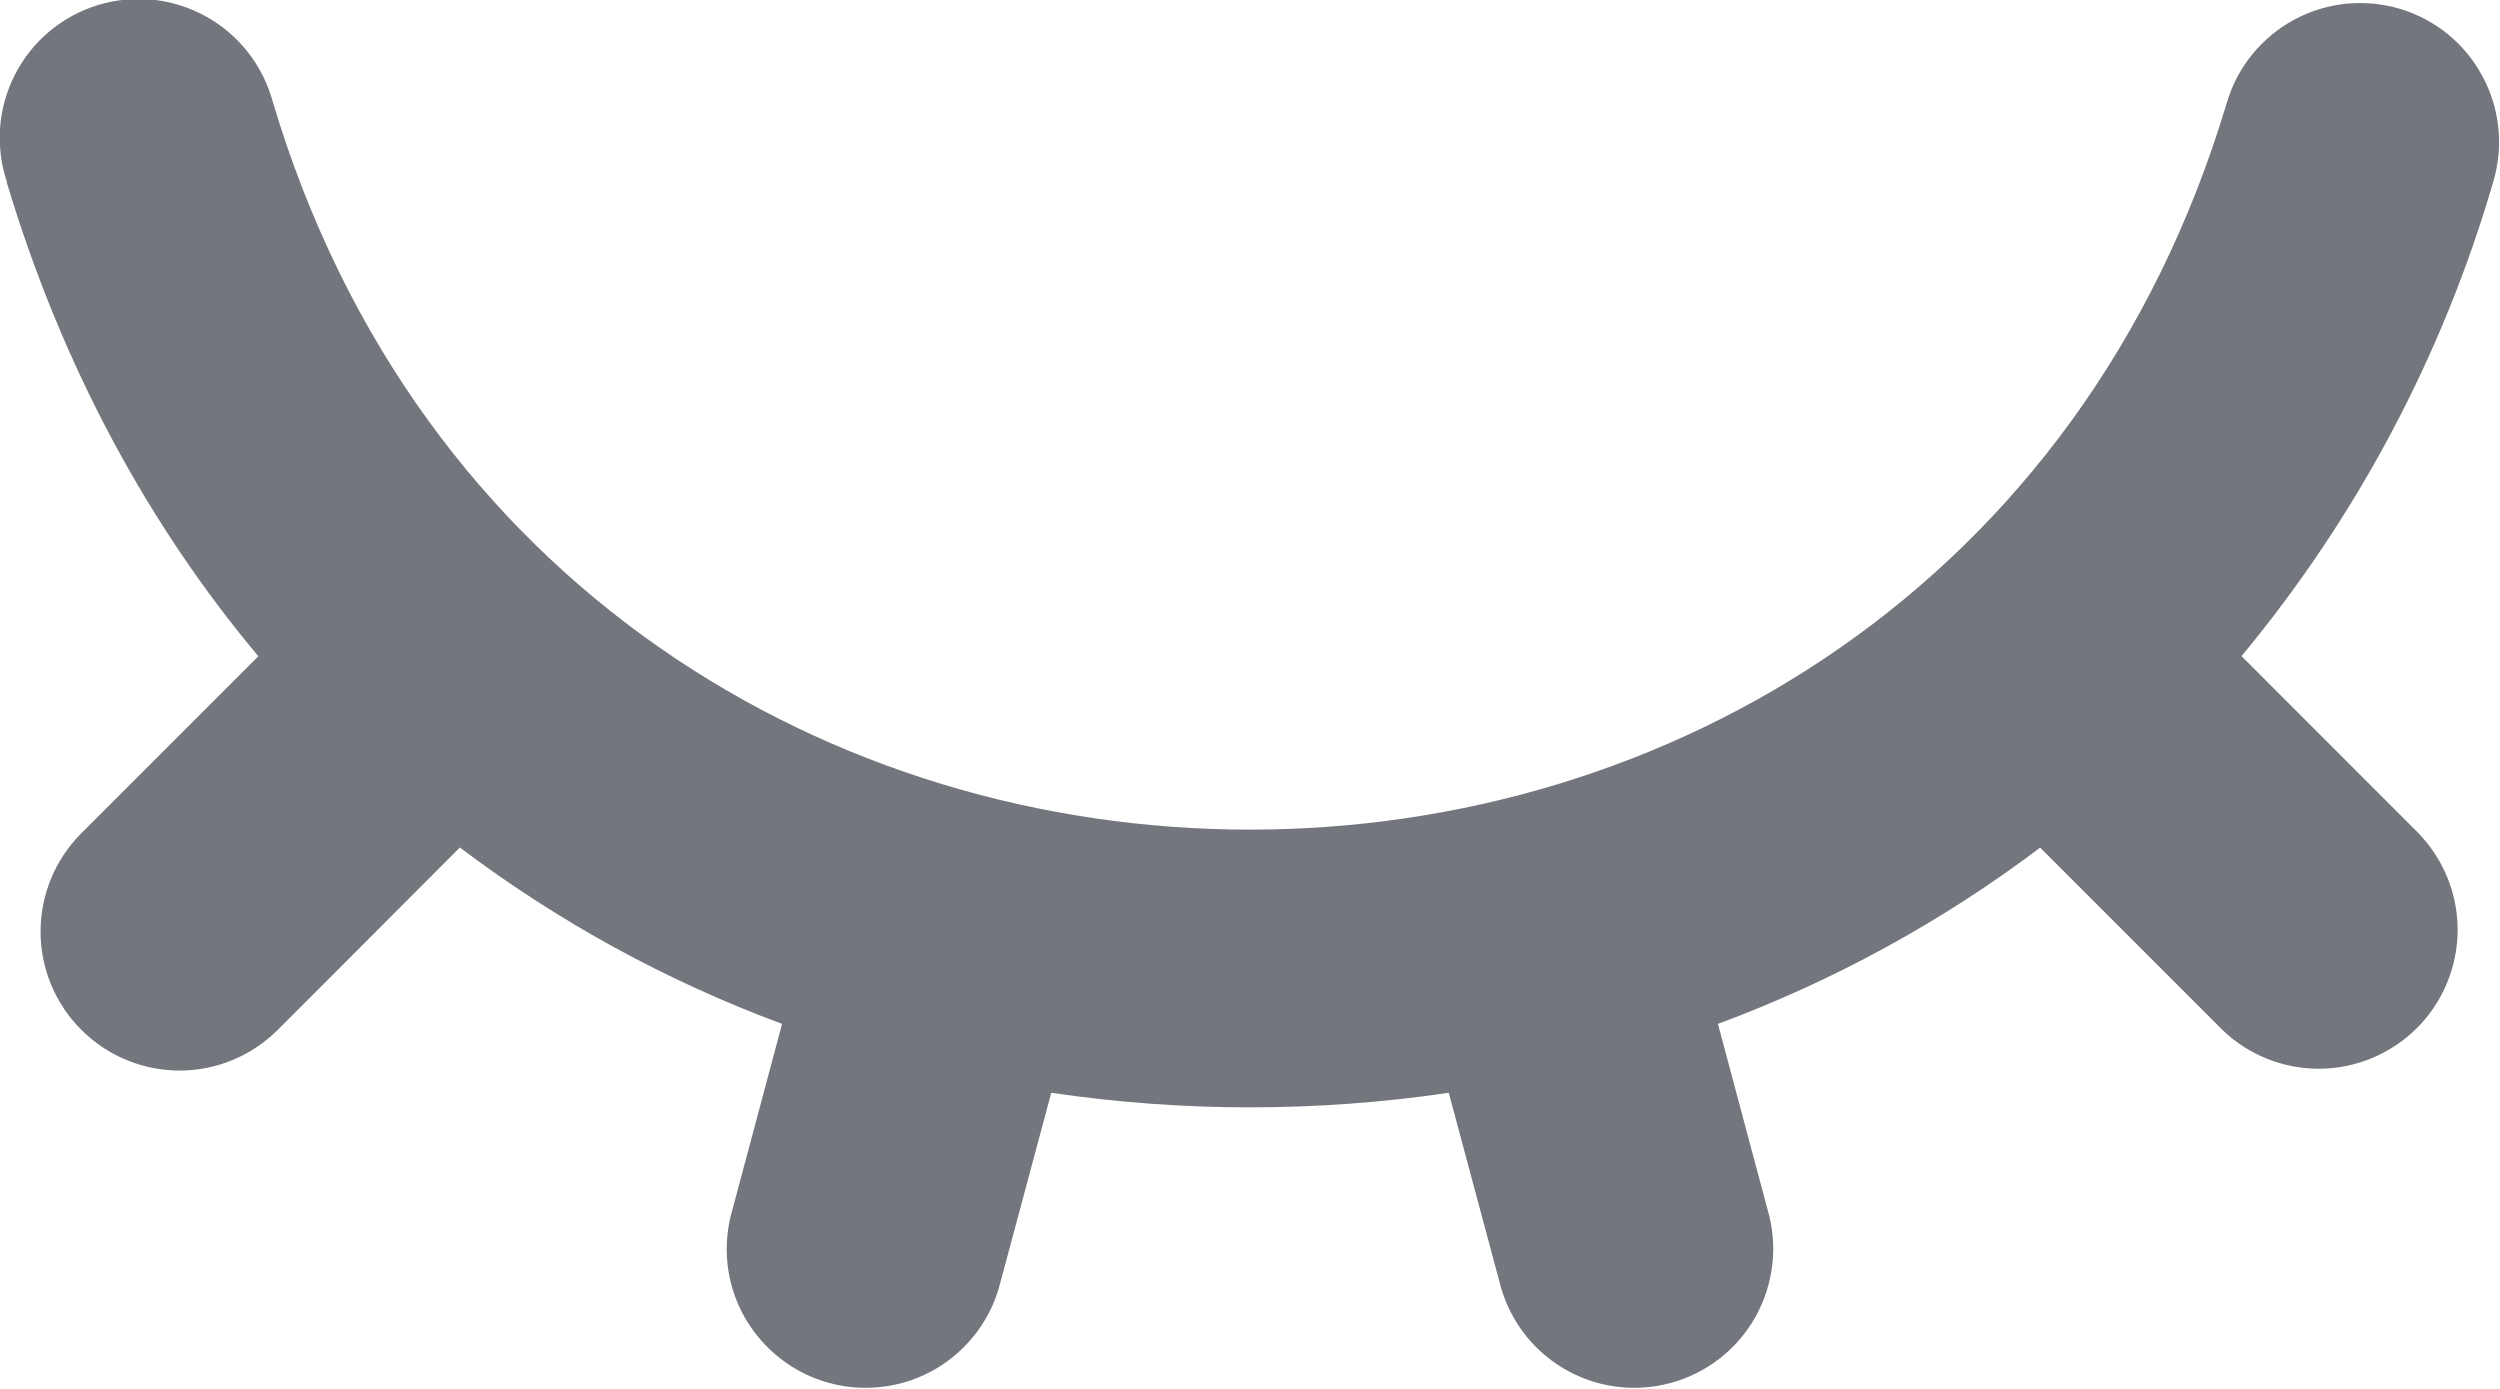 <svg width="18" height="10" viewBox="0 0 18 10" fill="none" xmlns="http://www.w3.org/2000/svg">
<path d="M0.05 1.31C0.007 1.183 -0.009 1.049 0.001 0.916C0.011 0.782 0.048 0.652 0.11 0.533C0.171 0.414 0.256 0.309 0.359 0.223C0.462 0.138 0.581 0.074 0.709 0.035C0.838 -0.003 0.972 -0.016 1.105 -0.002C1.238 0.013 1.367 0.054 1.484 0.119C1.601 0.184 1.704 0.272 1.786 0.377C1.869 0.483 1.929 0.604 1.964 0.733C4.05 7.719 13.946 7.72 16.034 0.737C16.071 0.611 16.133 0.494 16.216 0.392C16.299 0.29 16.401 0.205 16.516 0.143C16.632 0.08 16.758 0.041 16.889 0.027C17.02 0.014 17.152 0.026 17.278 0.063C17.404 0.101 17.521 0.162 17.623 0.245C17.725 0.328 17.81 0.43 17.872 0.546C17.935 0.661 17.974 0.788 17.988 0.919C18.002 1.049 17.989 1.181 17.952 1.307C17.588 2.558 16.971 3.721 16.139 4.724L17.414 6C17.596 6.189 17.697 6.441 17.695 6.704C17.692 6.966 17.587 7.217 17.402 7.402C17.216 7.587 16.965 7.693 16.703 7.695C16.441 7.697 16.188 7.596 16 7.414L14.689 6.103C13.981 6.637 13.2 7.064 12.369 7.372L12.726 8.707C12.764 8.835 12.776 8.97 12.761 9.102C12.746 9.235 12.705 9.364 12.64 9.48C12.575 9.597 12.487 9.699 12.382 9.781C12.276 9.863 12.155 9.924 12.026 9.958C11.897 9.993 11.763 10.001 11.63 9.983C11.498 9.965 11.371 9.92 11.256 9.852C11.141 9.783 11.041 9.693 10.962 9.585C10.883 9.477 10.826 9.355 10.795 9.225L10.431 7.868C9.484 8.008 8.516 8.008 7.569 7.868L7.205 9.225C7.174 9.355 7.117 9.477 7.038 9.585C6.958 9.693 6.859 9.783 6.744 9.852C6.629 9.92 6.502 9.965 6.369 9.983C6.237 10.001 6.102 9.993 5.973 9.958C5.844 9.924 5.723 9.863 5.618 9.781C5.513 9.699 5.425 9.597 5.359 9.48C5.294 9.364 5.253 9.235 5.238 9.102C5.224 8.97 5.236 8.835 5.274 8.707L5.631 7.372C4.8 7.064 4.018 6.636 3.311 6.102L2.001 7.414C1.813 7.602 1.559 7.708 1.294 7.708C1.028 7.708 0.774 7.603 0.586 7.415C0.398 7.228 0.292 6.973 0.292 6.708C0.292 6.443 0.397 6.188 0.585 6L1.86 4.725C1.076 3.789 0.45 2.651 0.048 1.311L0.05 1.31Z" fill="#74767E"/>
</svg>
